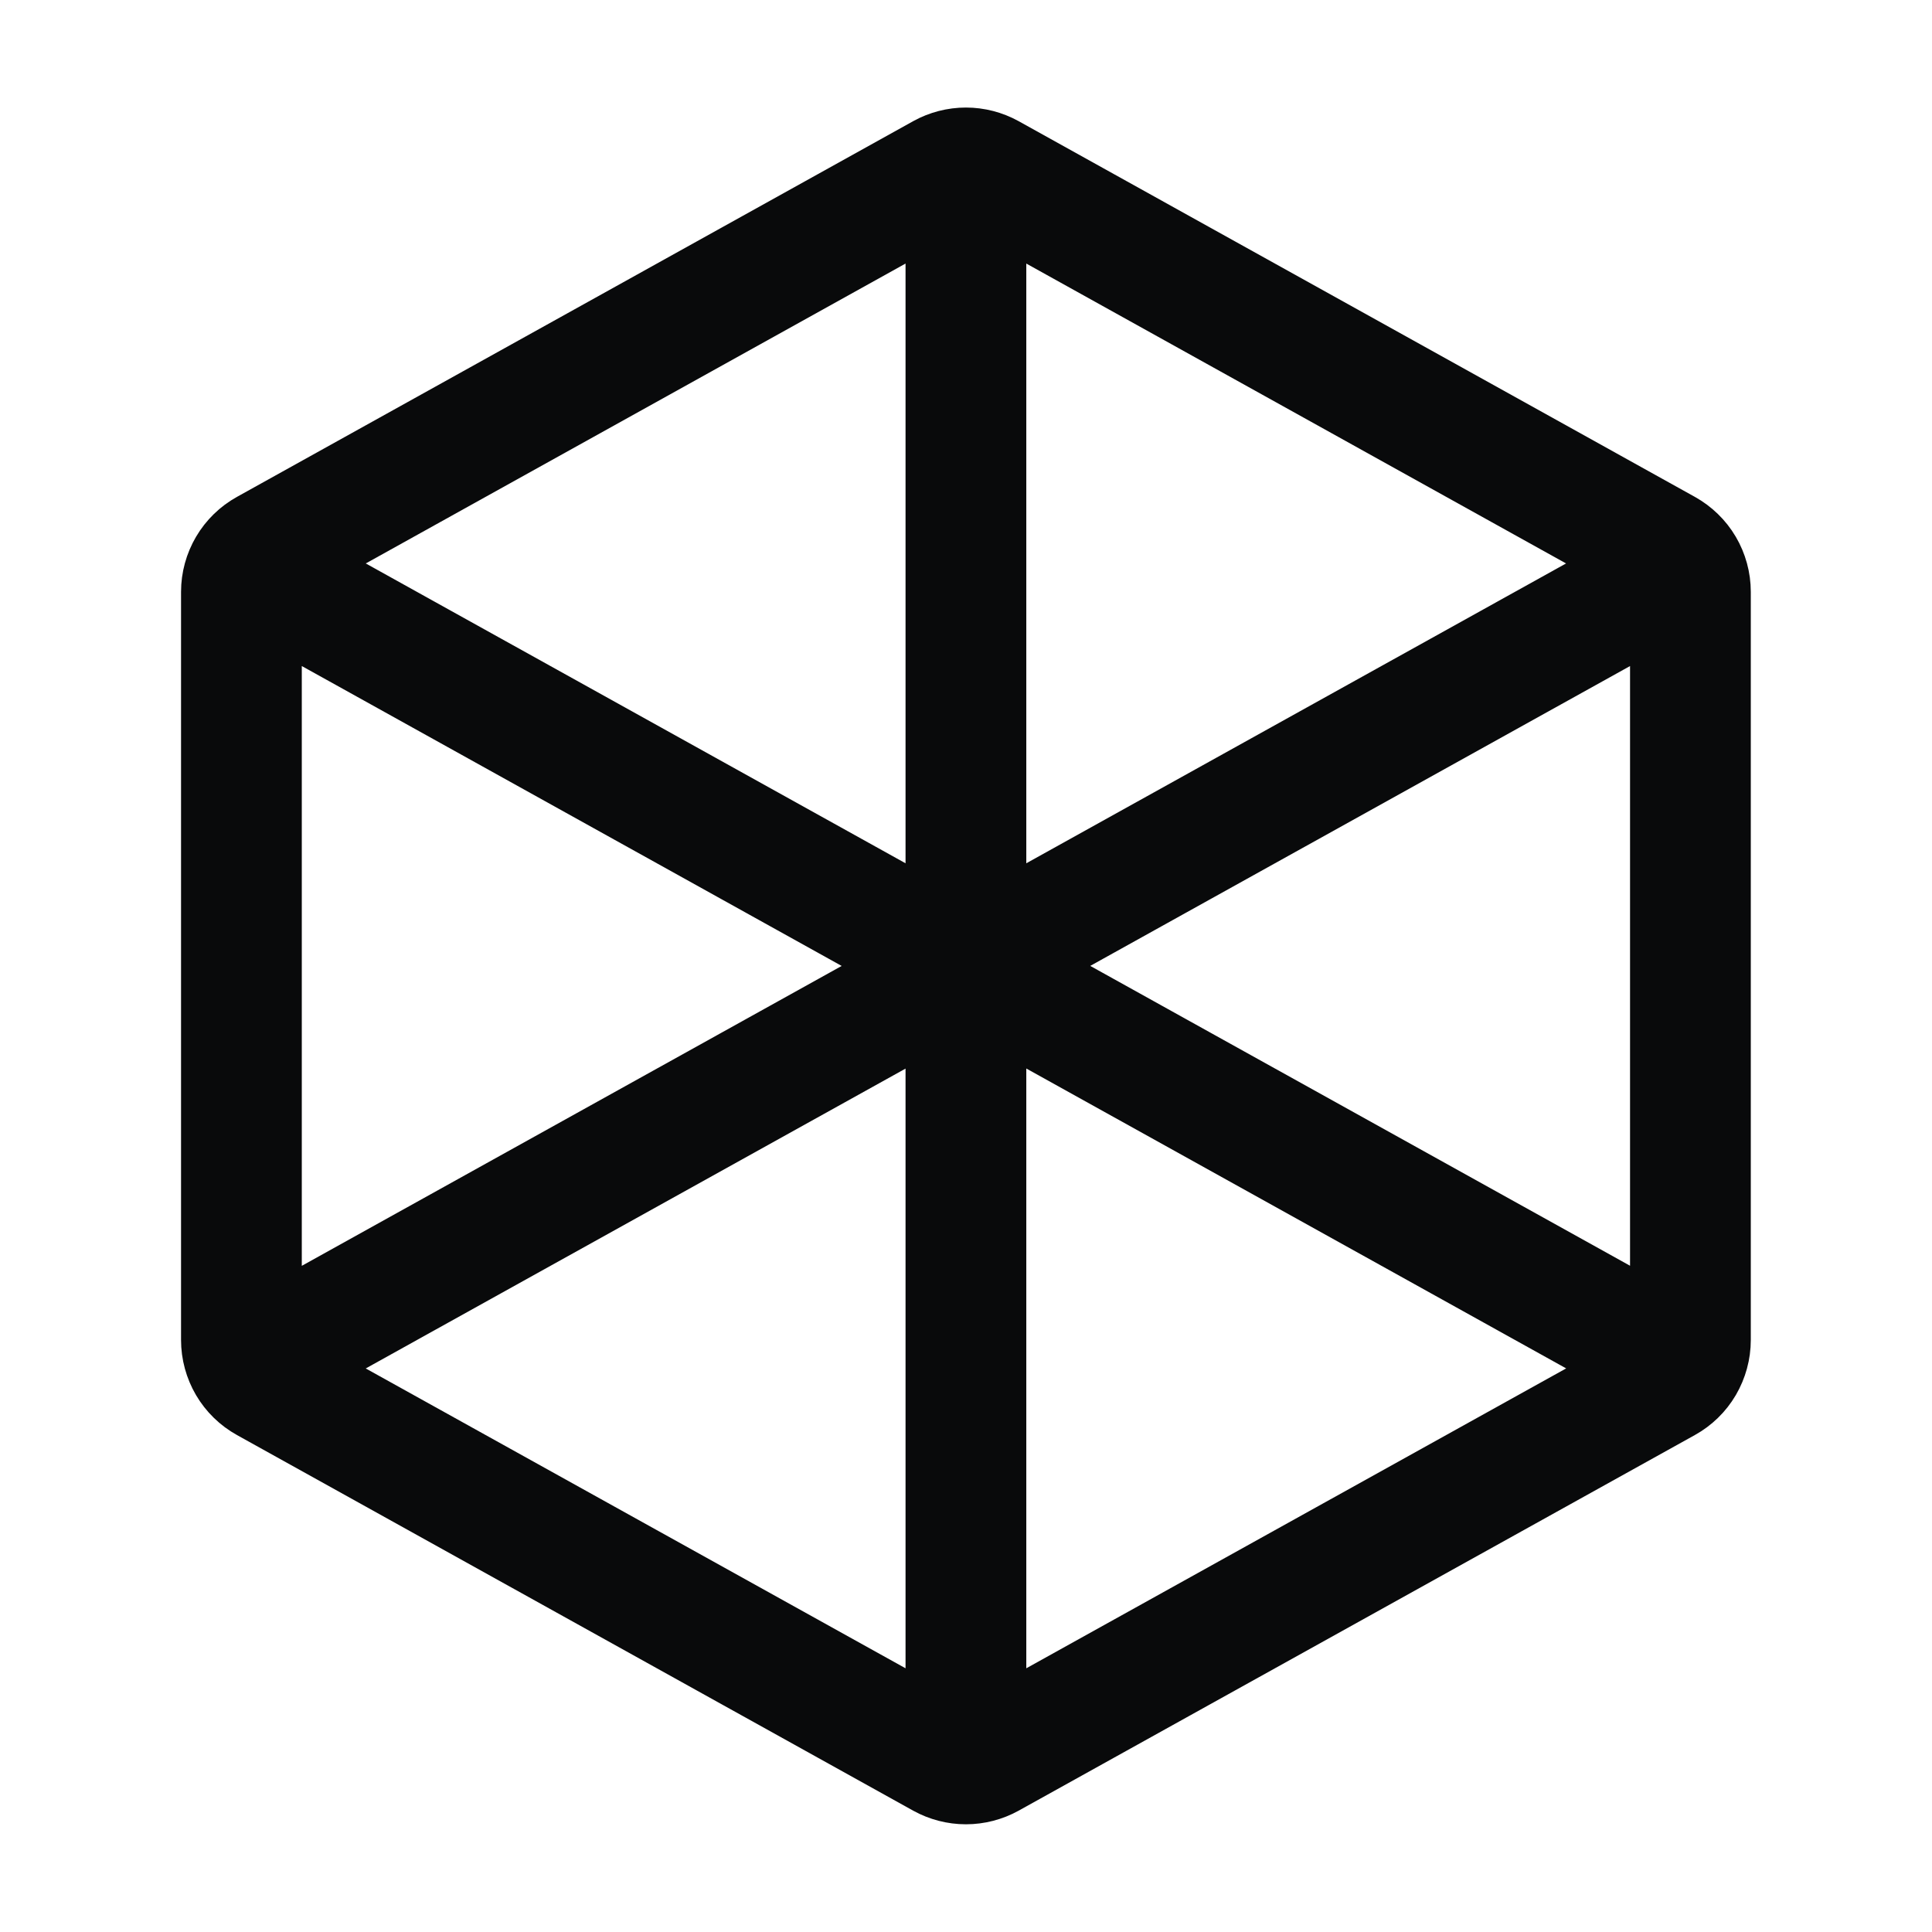 <svg fill="none" height="24" viewBox="0 0 24 24" width="24" xmlns="http://www.w3.org/2000/svg"><path d="m20.5 16.721-8.209-4.56c-.089-.049-.189-.075-.291-.075s-.202.026-.291.075l-8.209 4.56m.028-9.428 8.18 4.544c.089.05.19.076.291.076s.202-.026.291-.076l8.209-4.56m-8.5 13.722v-18m9 4.353v9.294c0.0.107-.029.212-.083.305-.054.092-.132.168-.226.22l-8.4 4.666c-.089.049-.189.075-.291.075s-.202-.026-.291-.075l-8.4-4.666c-.094-.052-.172-.128-.226-.22-.054-.092-.083-.198-.083-.305v-9.294c0-.107.029-.212.083-.304s.132-.168.226-.22l8.4-4.667c.089-.049.189-.075.291-.075s.202.026.291.075l8.4 4.667c.093.052.172.128.226.22.054.092.083.197.083.304z" stroke="#090a0b" stroke-linecap="square" stroke-width="1.5"/></svg>